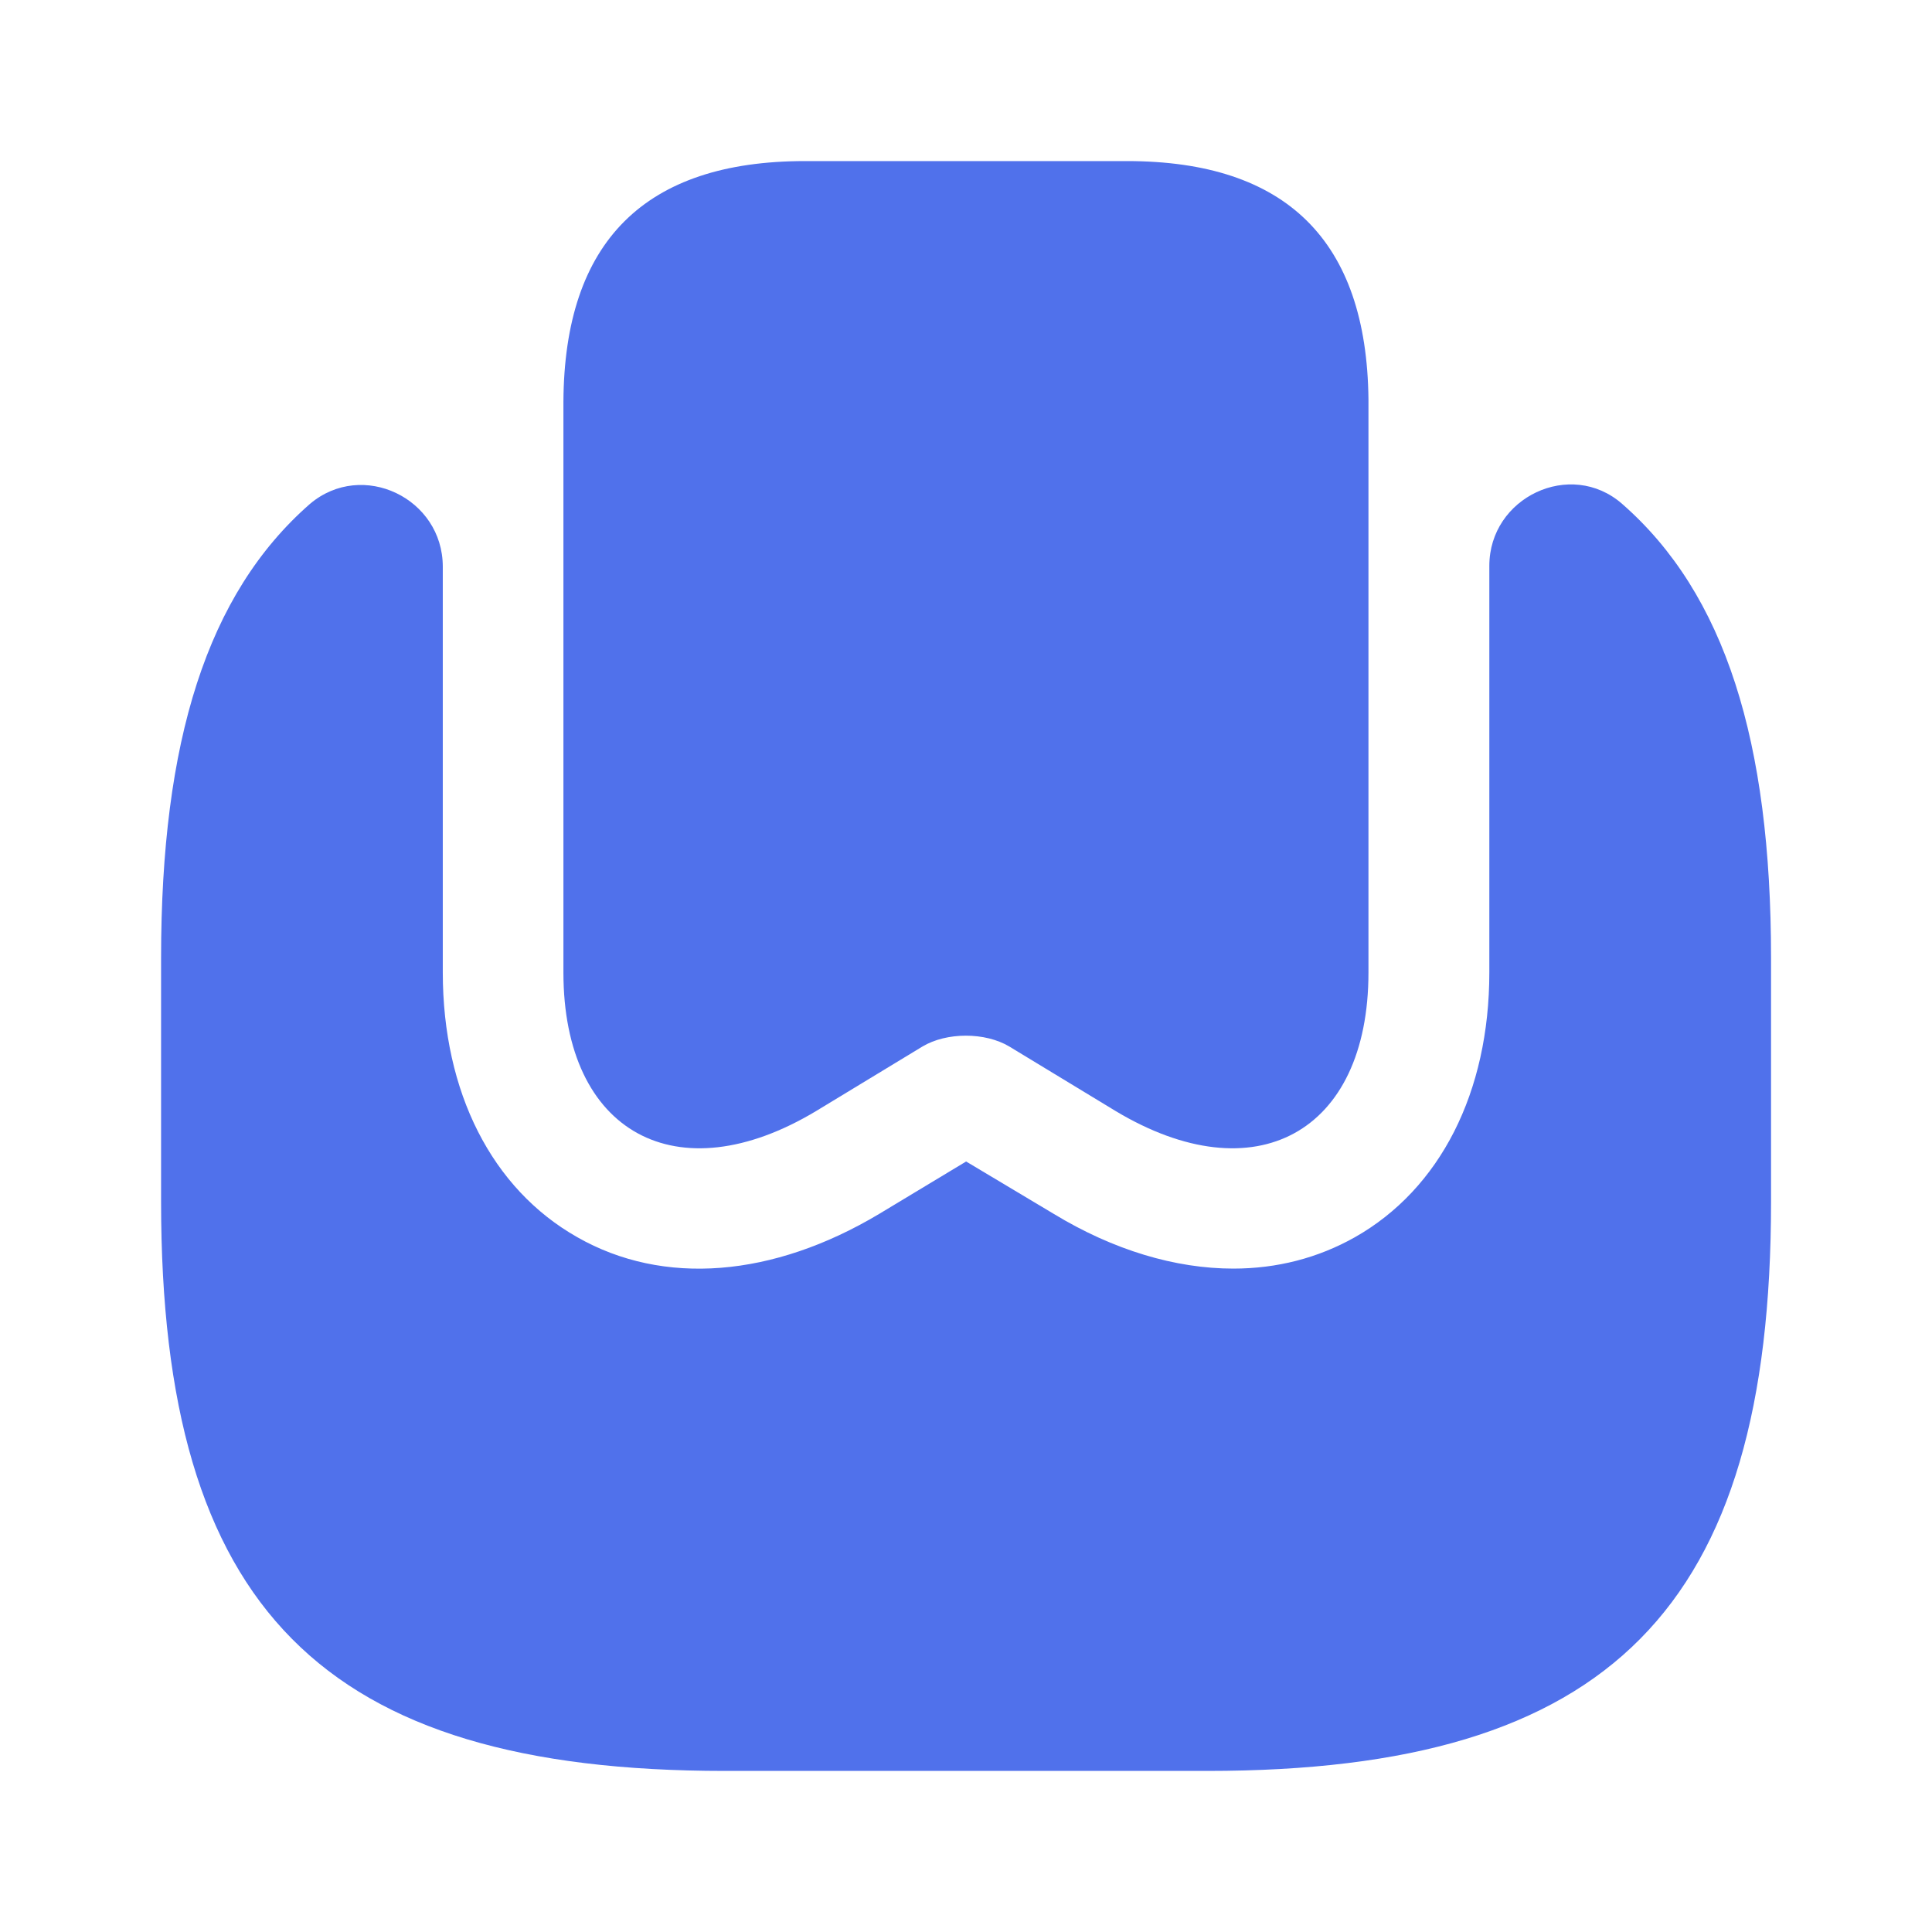 <svg width="16" height="16" viewBox="0 0 16 16" fill="none" xmlns="http://www.w3.org/2000/svg">
<path d="M11.333 3.307V8.054C11.333 9.381 10.393 9.894 9.239 9.201L8.359 8.667C8.159 8.547 7.839 8.547 7.639 8.667L6.759 9.201C5.606 9.894 4.666 9.381 4.666 8.054V3.327C4.673 2.001 5.339 1.334 6.666 1.334H9.333C10.653 1.334 11.319 1.994 11.333 3.307Z" fill="#5071EB"/>
<path d="M14.667 7.933V9.953C14.667 13.319 13.334 14.666 10.001 14.666H6.001C2.667 14.666 1.334 13.319 1.334 9.953V7.933C1.334 6.139 1.714 4.919 2.567 4.173C3.001 3.806 3.667 4.126 3.667 4.693V8.053C3.667 9.046 4.074 9.846 4.781 10.246C5.494 10.653 6.401 10.579 7.281 10.053L8.001 9.619L8.727 10.053C9.221 10.353 9.734 10.506 10.214 10.506C10.574 10.506 10.914 10.419 11.221 10.246C11.927 9.846 12.334 9.046 12.334 8.053V4.686C12.334 4.119 13.007 3.799 13.434 4.173C14.287 4.919 14.667 6.139 14.667 7.933Z" fill="#5071EB"/>
</svg>
